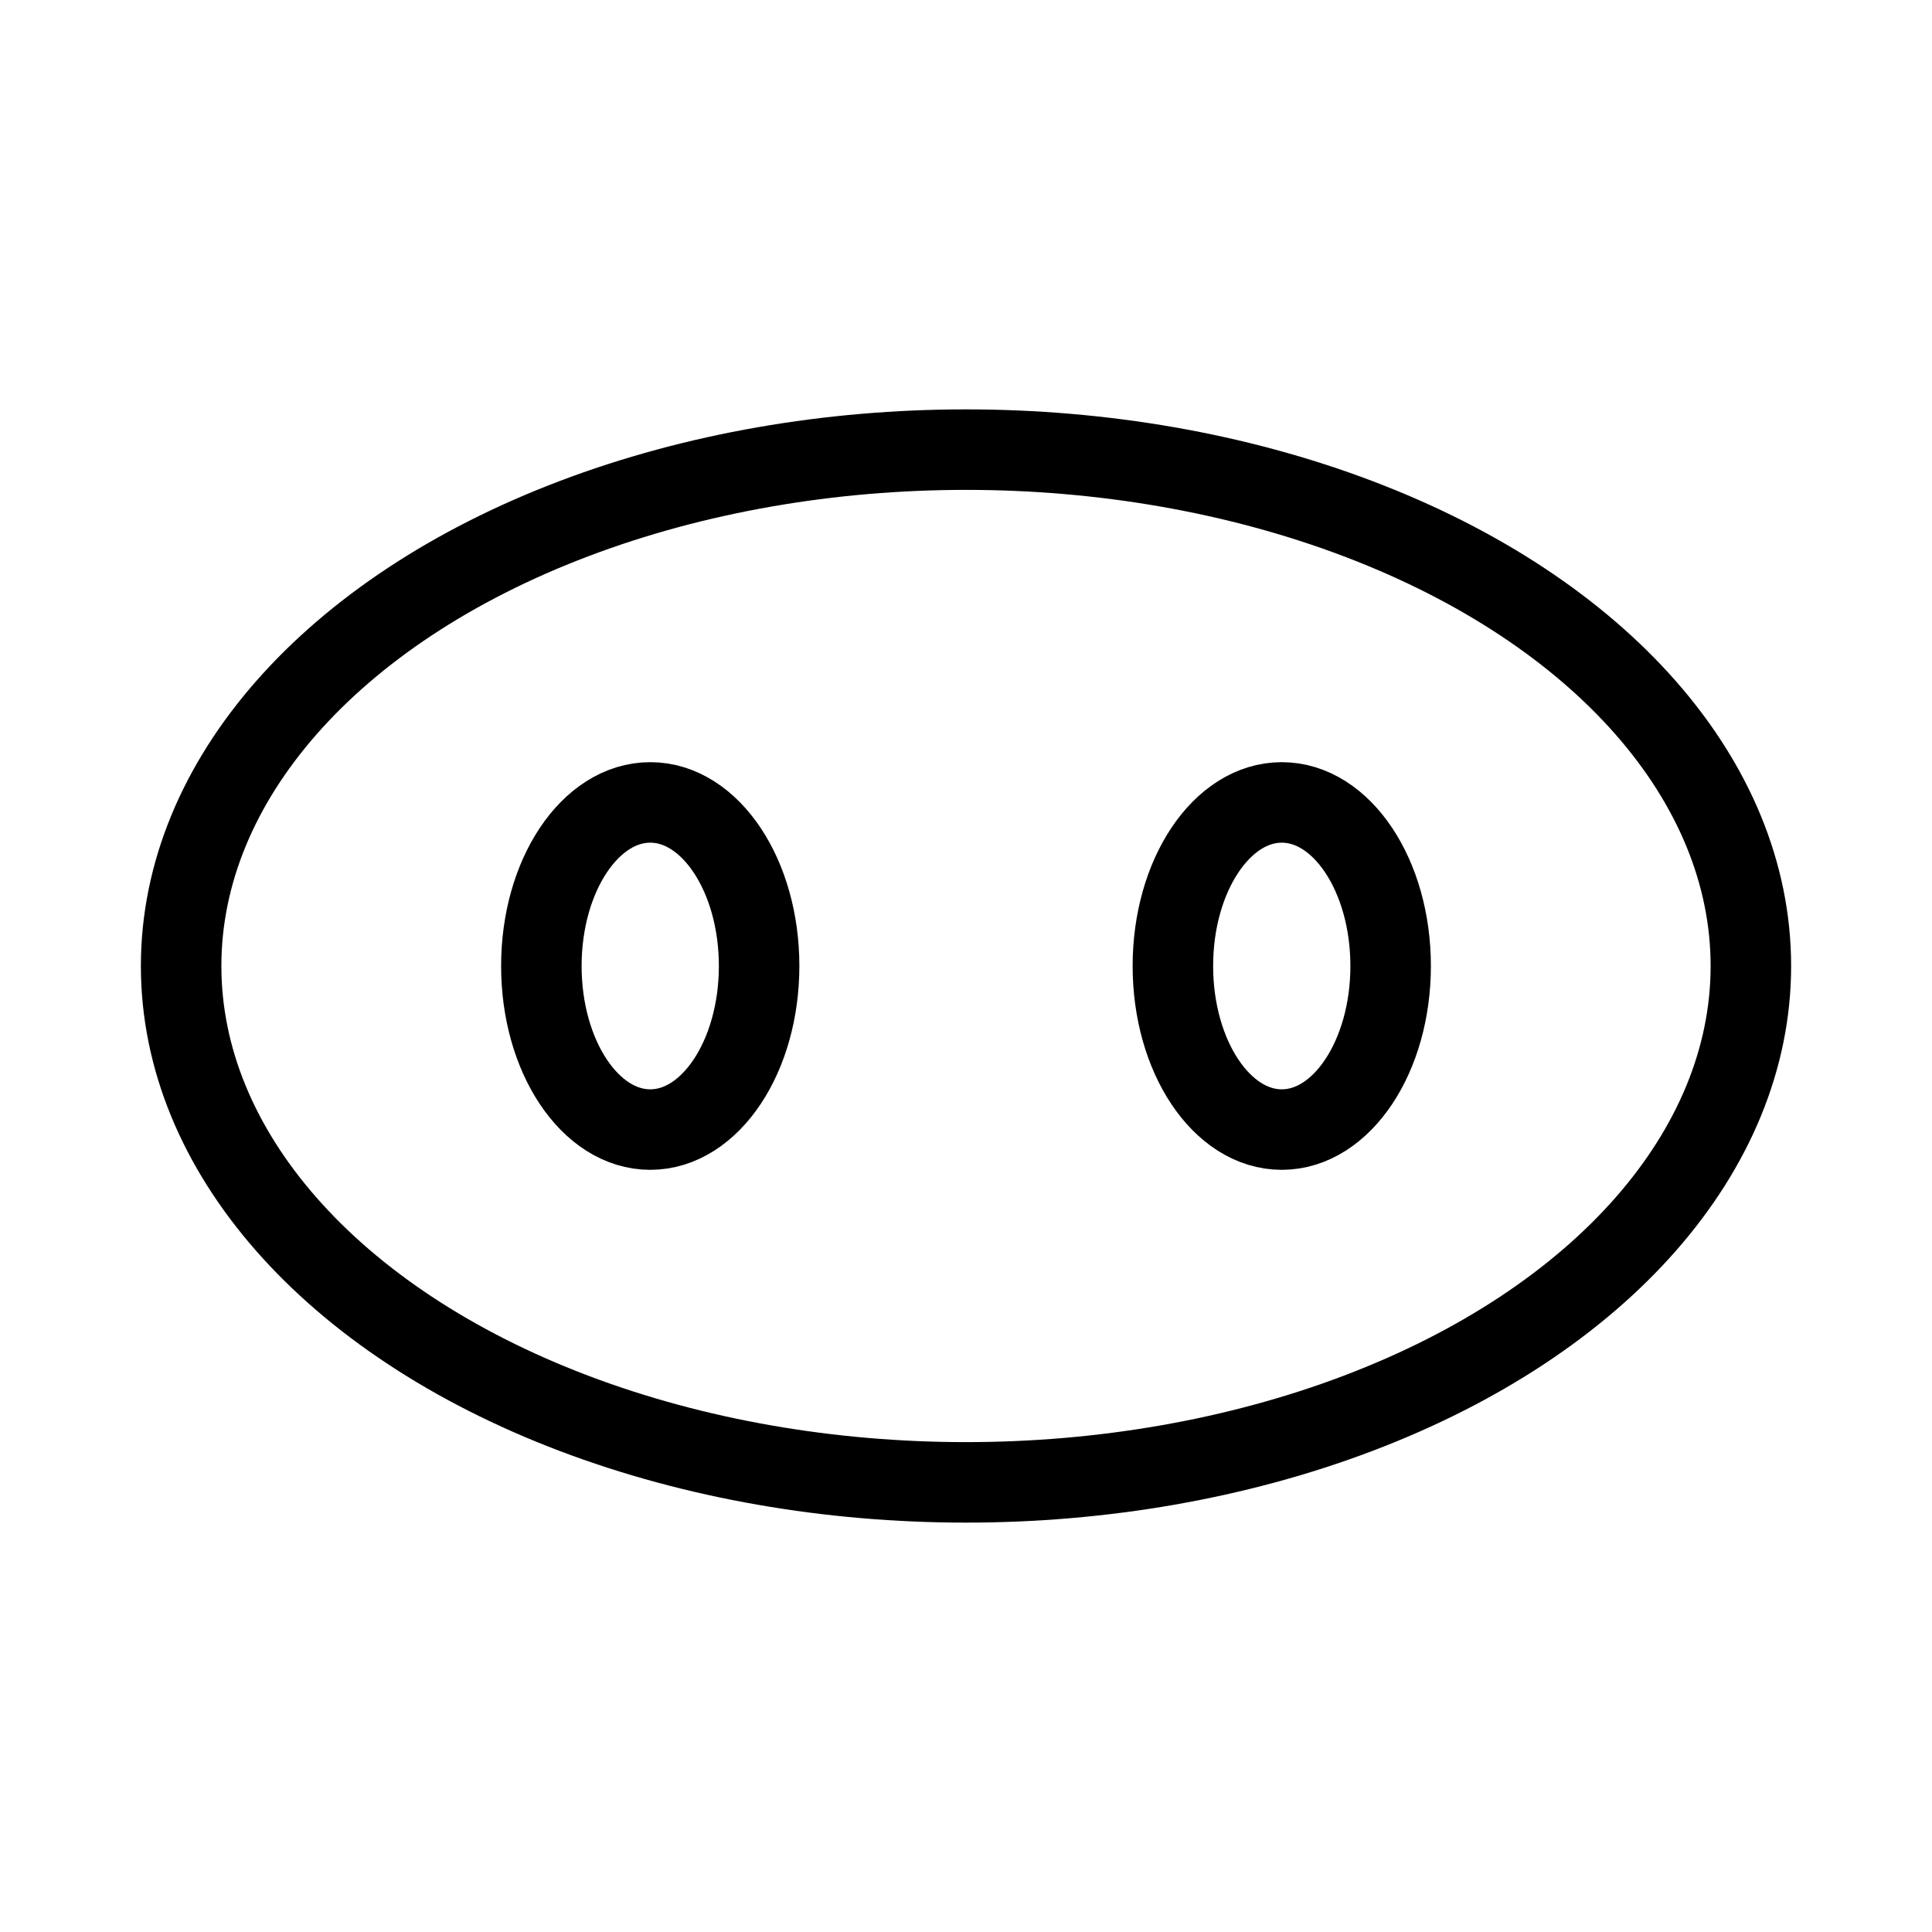 <?xml version="1.0" encoding="UTF-8"?><svg id="a" xmlns="http://www.w3.org/2000/svg" viewBox="0 0 48 48"><defs><style>.d{stroke-width:2px;fill:none;stroke:#000;stroke-linecap:round;stroke-linejoin:round;}</style></defs><ellipse id="b" class="d" cx="24" cy="24" rx="19.5" ry="12.829"/><path id="c" class="d" d="M34.55,24c0,2.244-1.211,4.064-2.705,4.064s-2.705-1.819-2.705-4.064,1.211-4.064,2.705-4.064,2.705,1.819,2.705,4.064ZM18.86,24c0,2.244-1.211,4.064-2.705,4.064s-2.705-1.819-2.705-4.064,1.211-4.064,2.705-4.064,2.705,1.819,2.705,4.064Z"/></svg>